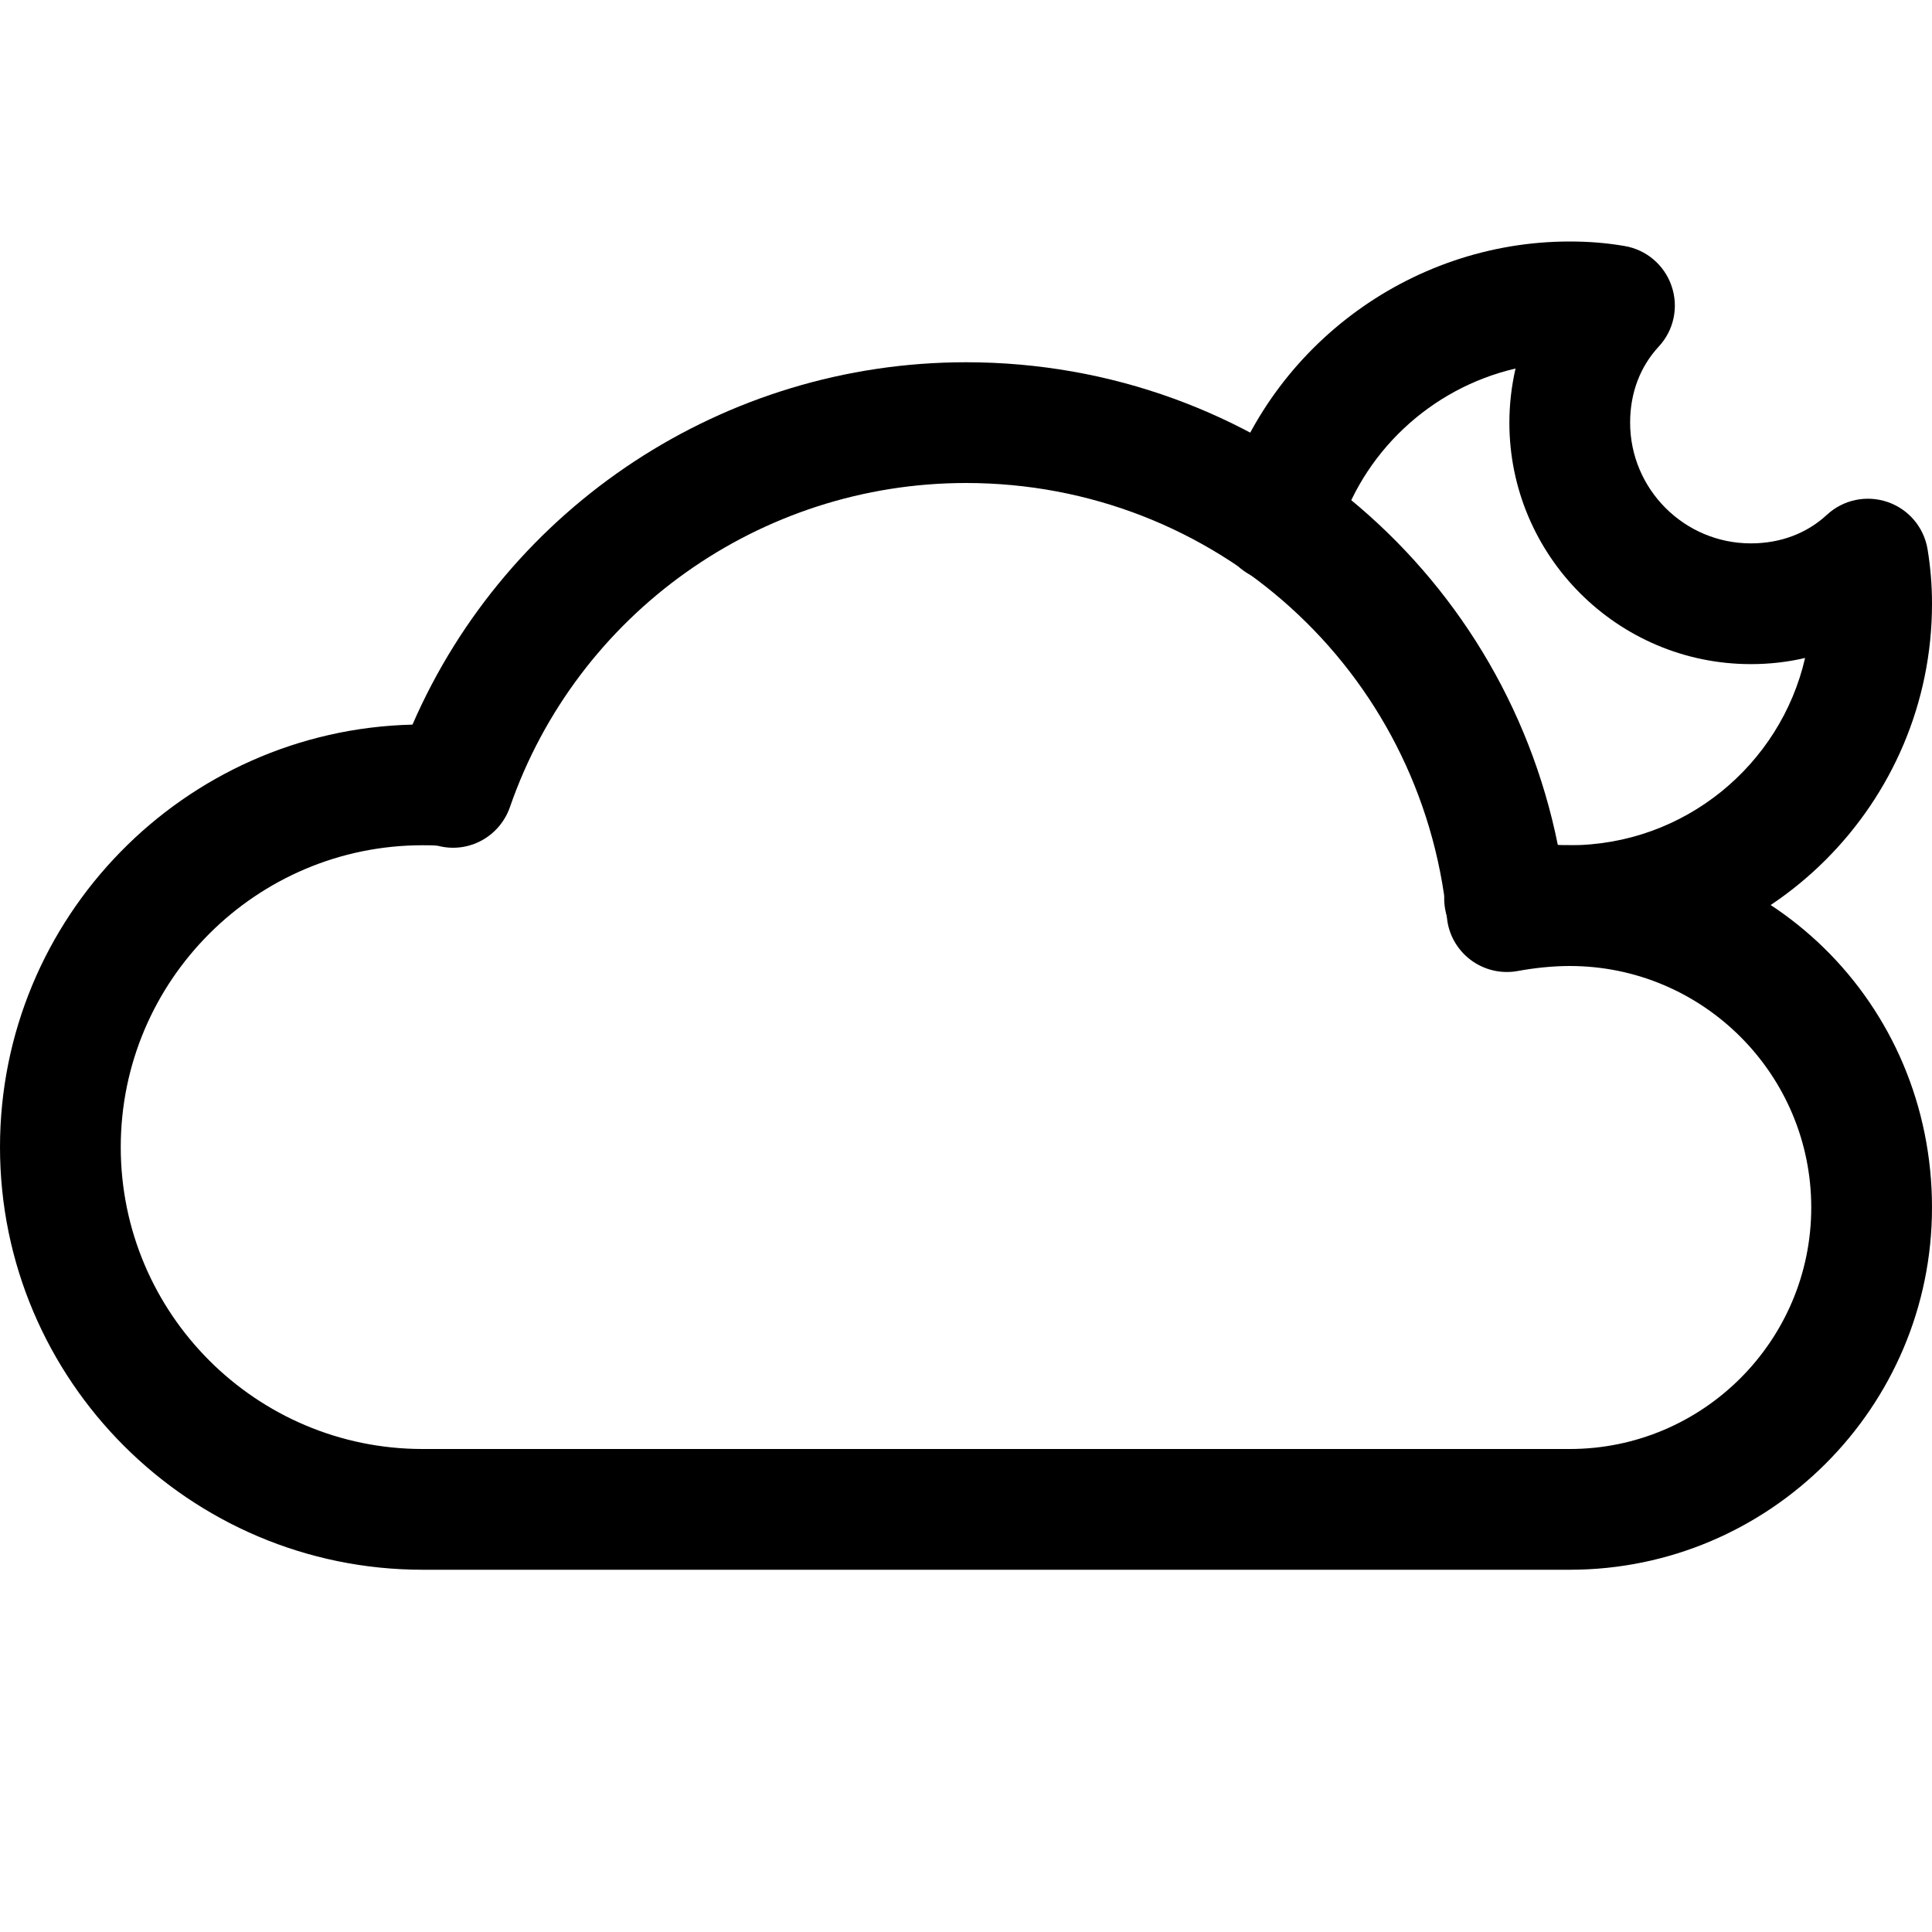 <?xml version="1.0" encoding="utf-8"?>
<!DOCTYPE svg PUBLIC "-//W3C//DTD SVG 1.0//EN" "http://www.w3.org/TR/2001/REC-SVG-20010904/DTD/svg10.dtd">
<svg    fill="#000000" xmlns="http://www.w3.org/2000/svg" xmlns:xlink="http://www.w3.org/1999/xlink" version="1.1" x="0px" y="0px" viewBox="0 0 16 16" style="enable-background:new 0 0 16 16;" xml:space="preserve"><g><path d="M13,13H3.5C1.57,13,0,11.43,0,9.5c0-1.902,1.525-3.454,3.416-3.499C4.203,4.191,5.999,3,8,3   c2.409,0,4.436,1.688,4.902,4.001C14.65,6.958,16,8.313,16,10C16,11.654,14.654,13,13,13z M3.5,7C2.122,7,1,8.121,1,9.5   S2.122,12,3.5,12H13c1.103,0,2-0.897,2-2s-0.897-2-2-2c-0.147,0-0.297,0.017-0.428,0.041c-0.137,0.026-0.28-0.007-0.392-0.091   c-0.112-0.084-0.184-0.211-0.197-0.35C11.775,5.548,10.063,4,8,4C6.297,4,4.779,5.079,4.223,6.684   C4.138,6.928,3.882,7.07,3.629,7.005C3.606,7,3.54,7,3.5,7z"></path><path d="M13,8c-0.228,0-0.448-0.025-0.654-0.073c-0.27-0.063-0.436-0.333-0.372-0.602c0.062-0.268,0.331-0.435,0.601-0.372   C12.706,6.984,12.85,7,13,7c0.948,0,1.745-0.664,1.949-1.551C14.804,5.483,14.653,5.5,14.5,5.5c-1.103,0-2-0.897-2-2   c0-0.153,0.018-0.303,0.051-0.448c-0.699,0.162-1.277,0.695-1.48,1.405c-0.076,0.265-0.351,0.418-0.618,0.344   c-0.265-0.076-0.419-0.353-0.343-0.618C10.476,2.897,11.665,2,13,2c0.159,0,0.306,0.012,0.452,0.037   c0.182,0.03,0.331,0.157,0.391,0.331s0.02,0.366-0.105,0.501C13.582,3.037,13.5,3.255,13.5,3.5c0,0.551,0.448,1,1,1   c0.244,0,0.463-0.082,0.63-0.237c0.135-0.125,0.327-0.165,0.501-0.106c0.174,0.059,0.301,0.208,0.332,0.39   C15.987,4.693,16,4.841,16,5C16,6.654,14.654,8,13,8z"></path></g></svg>